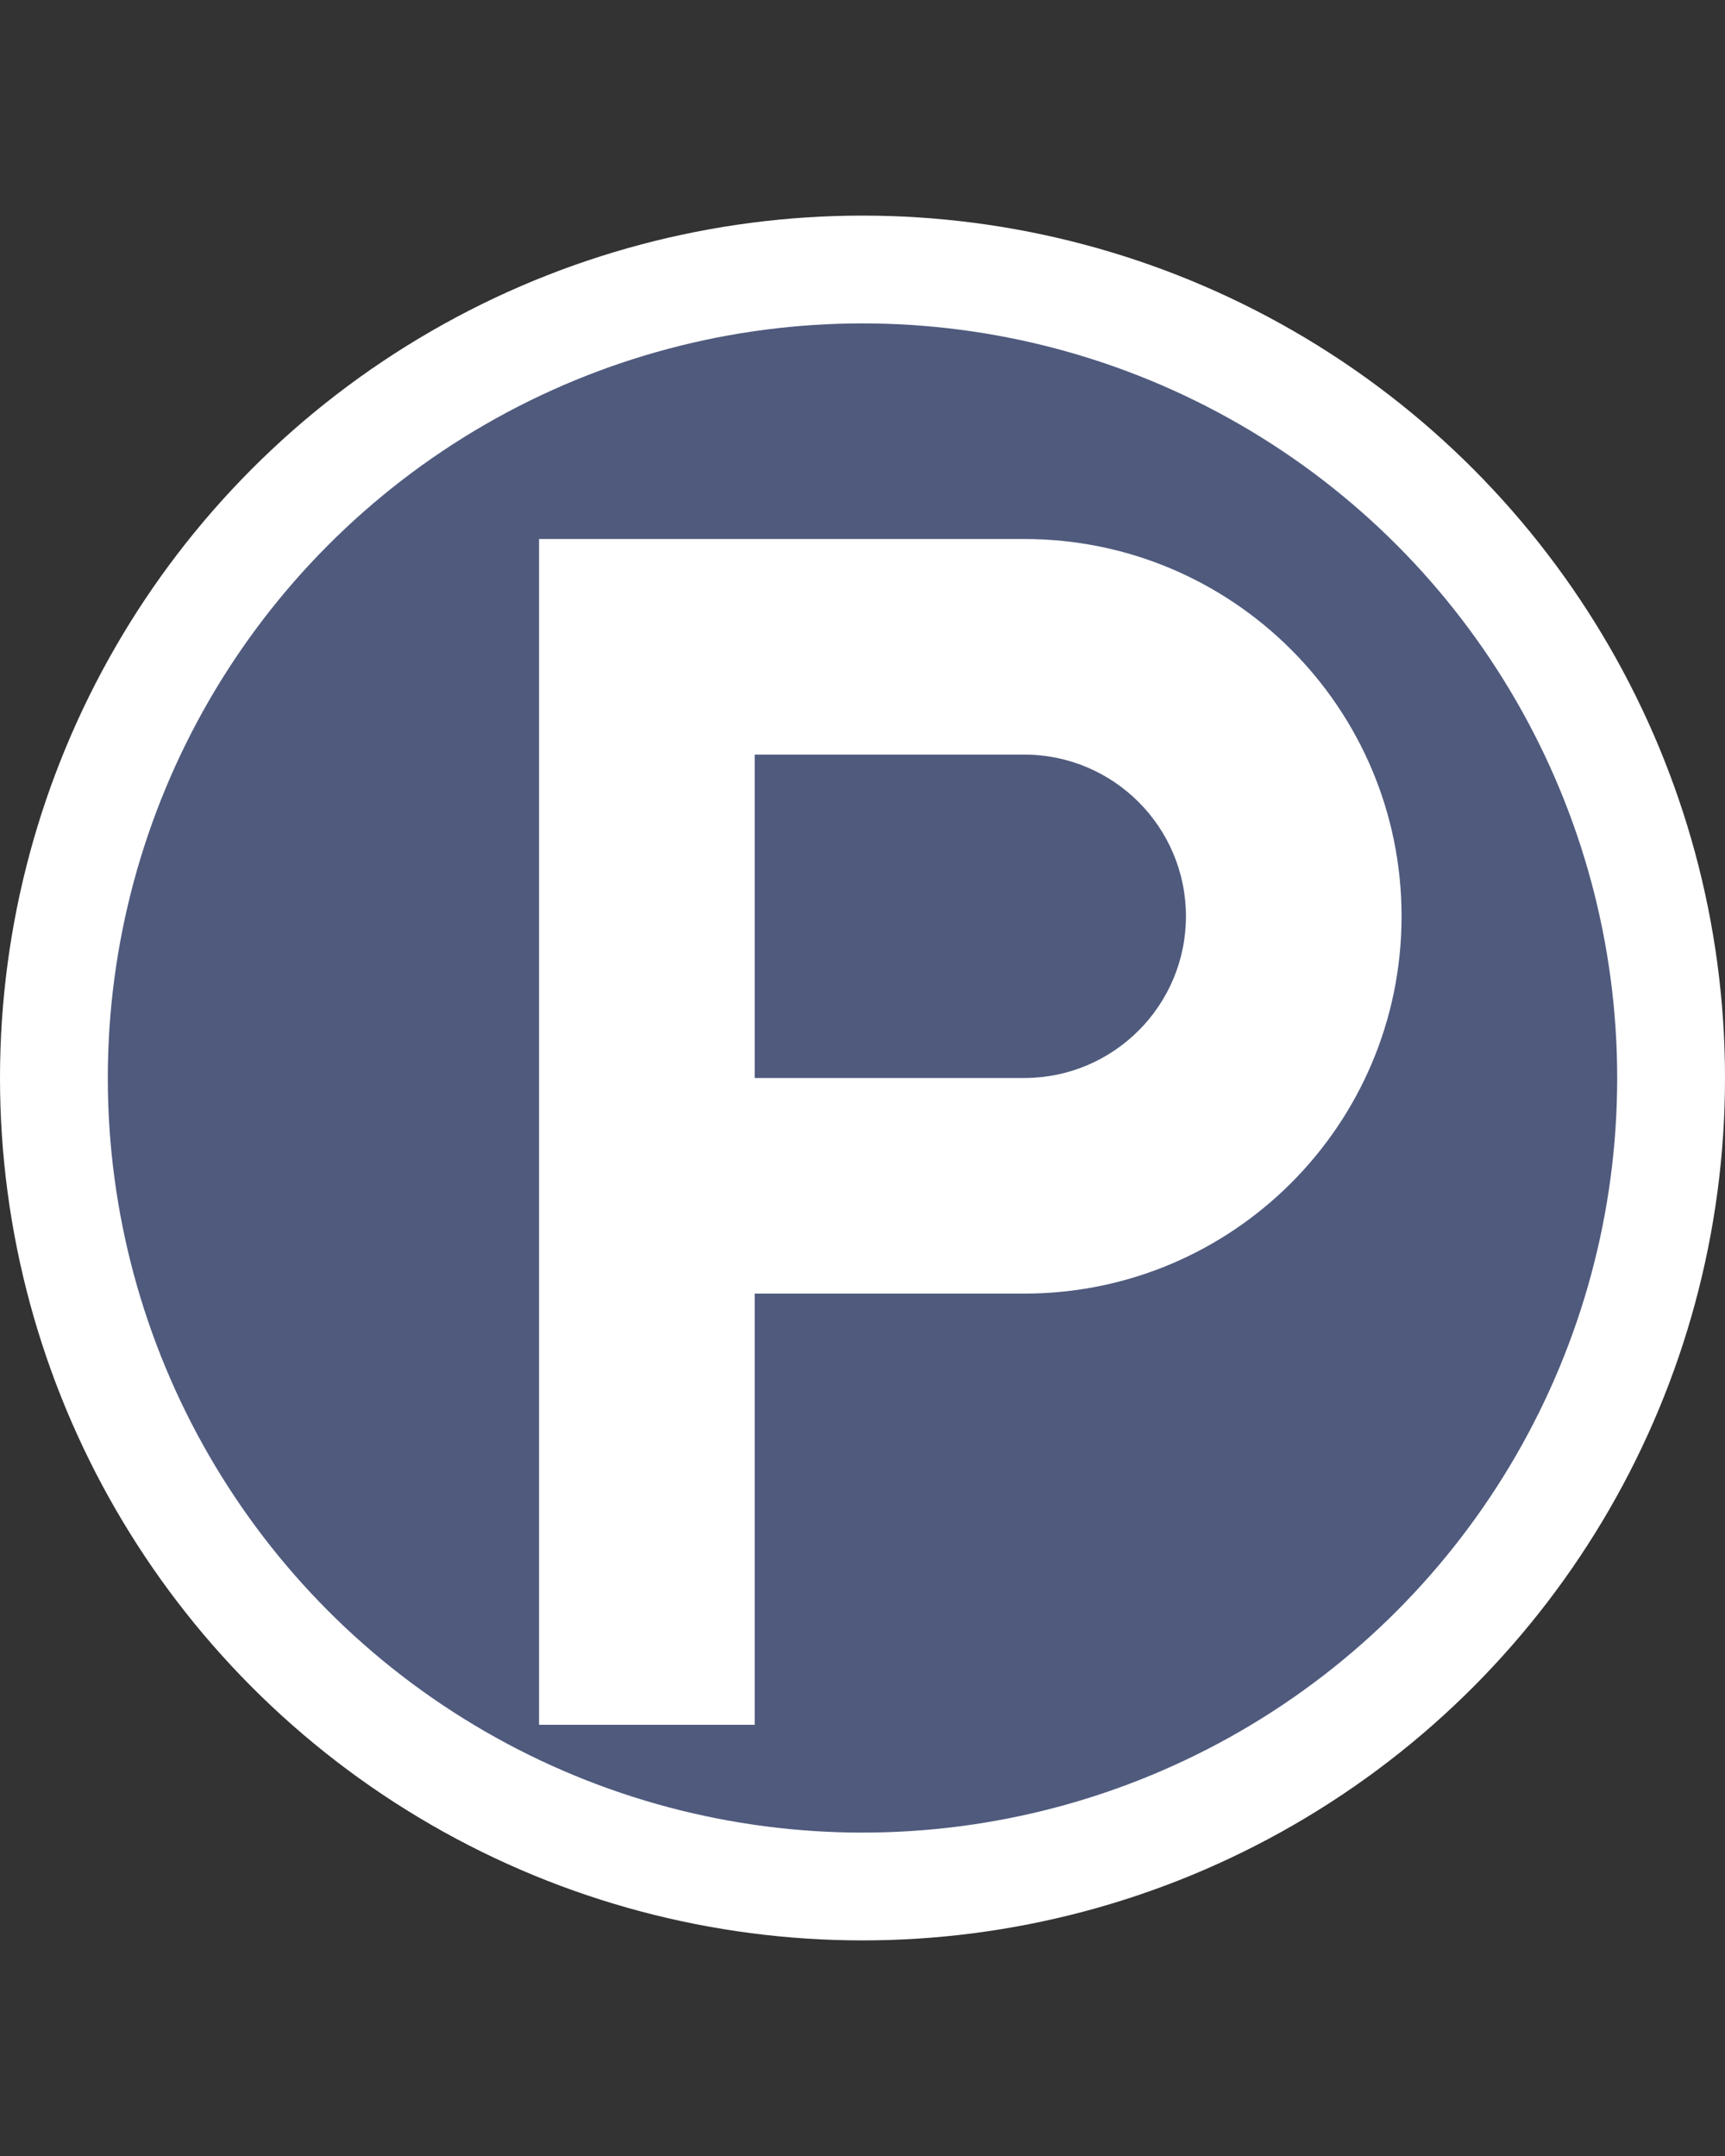 <svg width="16" height="20" viewBox="0 0 16 20" fill="none" xmlns="http://www.w3.org/2000/svg">
<rect x="0" y="0" width="16" height="20" fill="#333333" stroke="none"/>
<circle cx="8" cy="10" r="7.5" fill="#4F5A7D" stroke="white"/>
<path d="M5 5V16H7V12H9.5C11.433 12 13 10.433 13 8.5C13 6.567 11.433 5 9.5 5H5ZM7 10V7H9.5C10.328 7 11 7.672 11 8.5C11 9.328 10.328 10 9.5 10H7Z" fill="white"/>
</svg>
